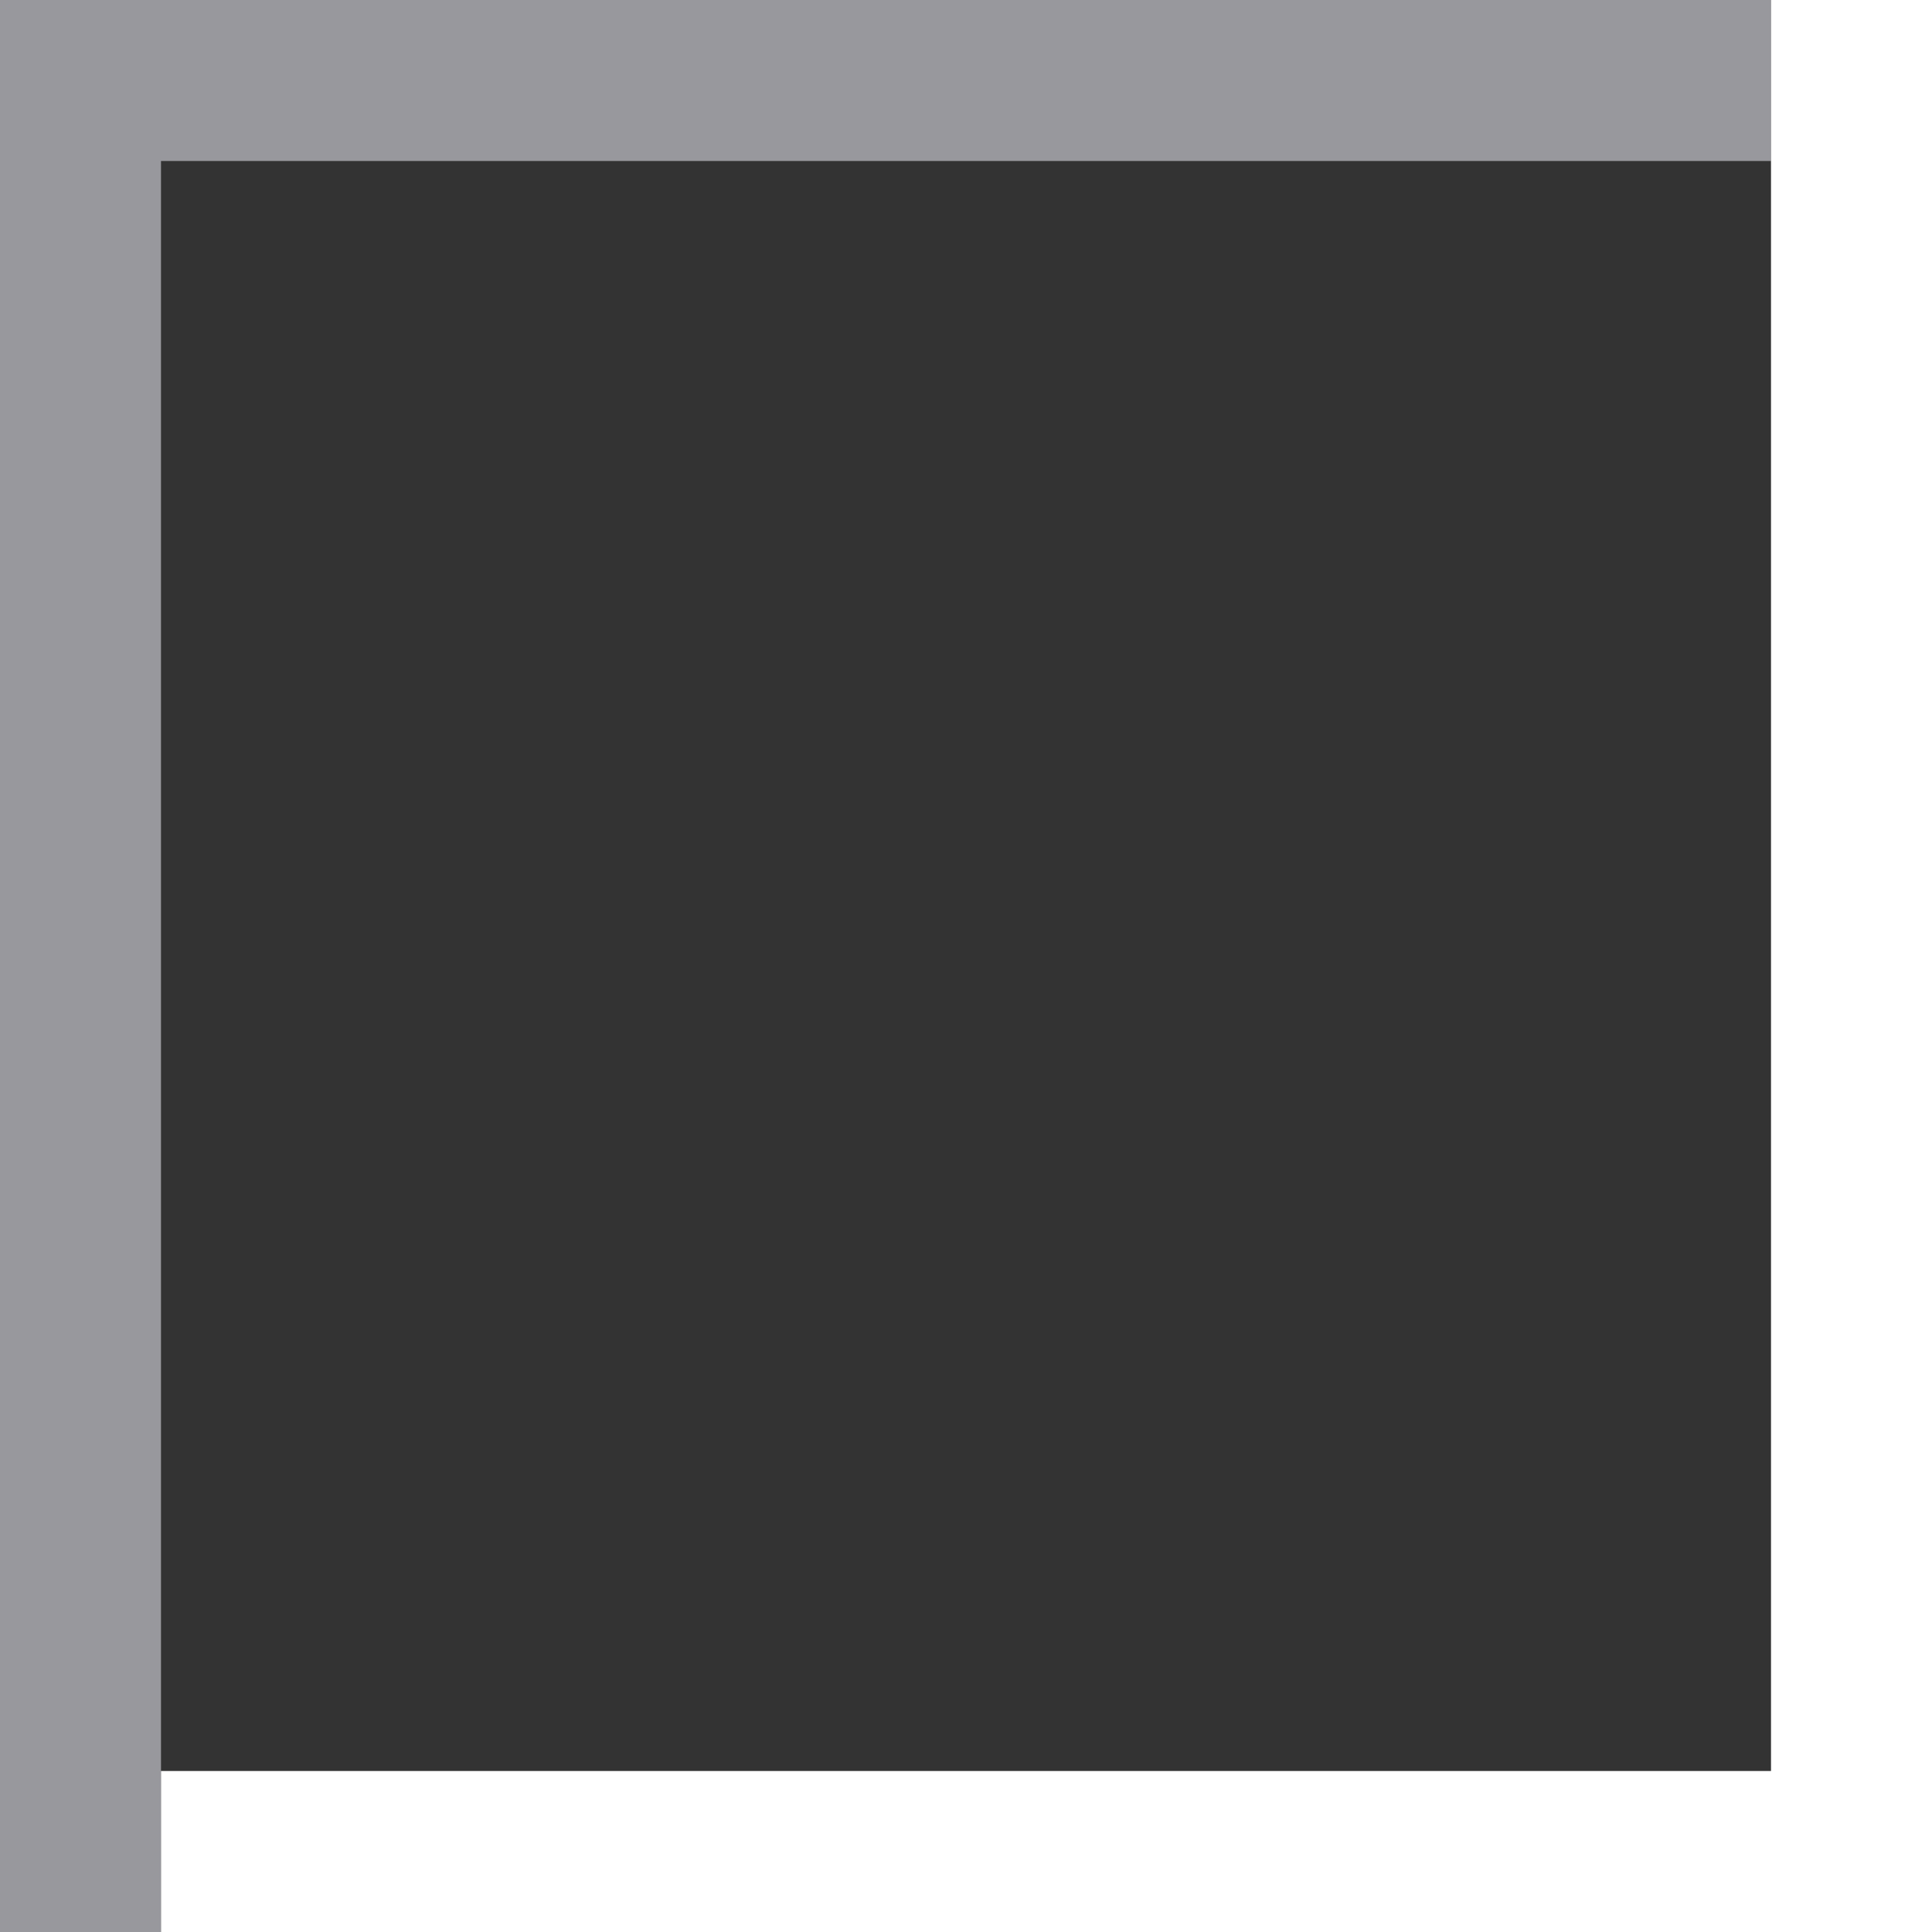 <svg height="12" viewBox="0 0 12 12" width="12" xmlns="http://www.w3.org/2000/svg"><rect x="0" y="0" width="12" height="12" fill="#333333" stroke="none"/>/&gt;<path d="m1 12v-11h10v-1h-10-1v12z" fill="#98989d"/><path d="m12 12v-1-11h-1v11h-10v1z" fill="#fff"/></svg>